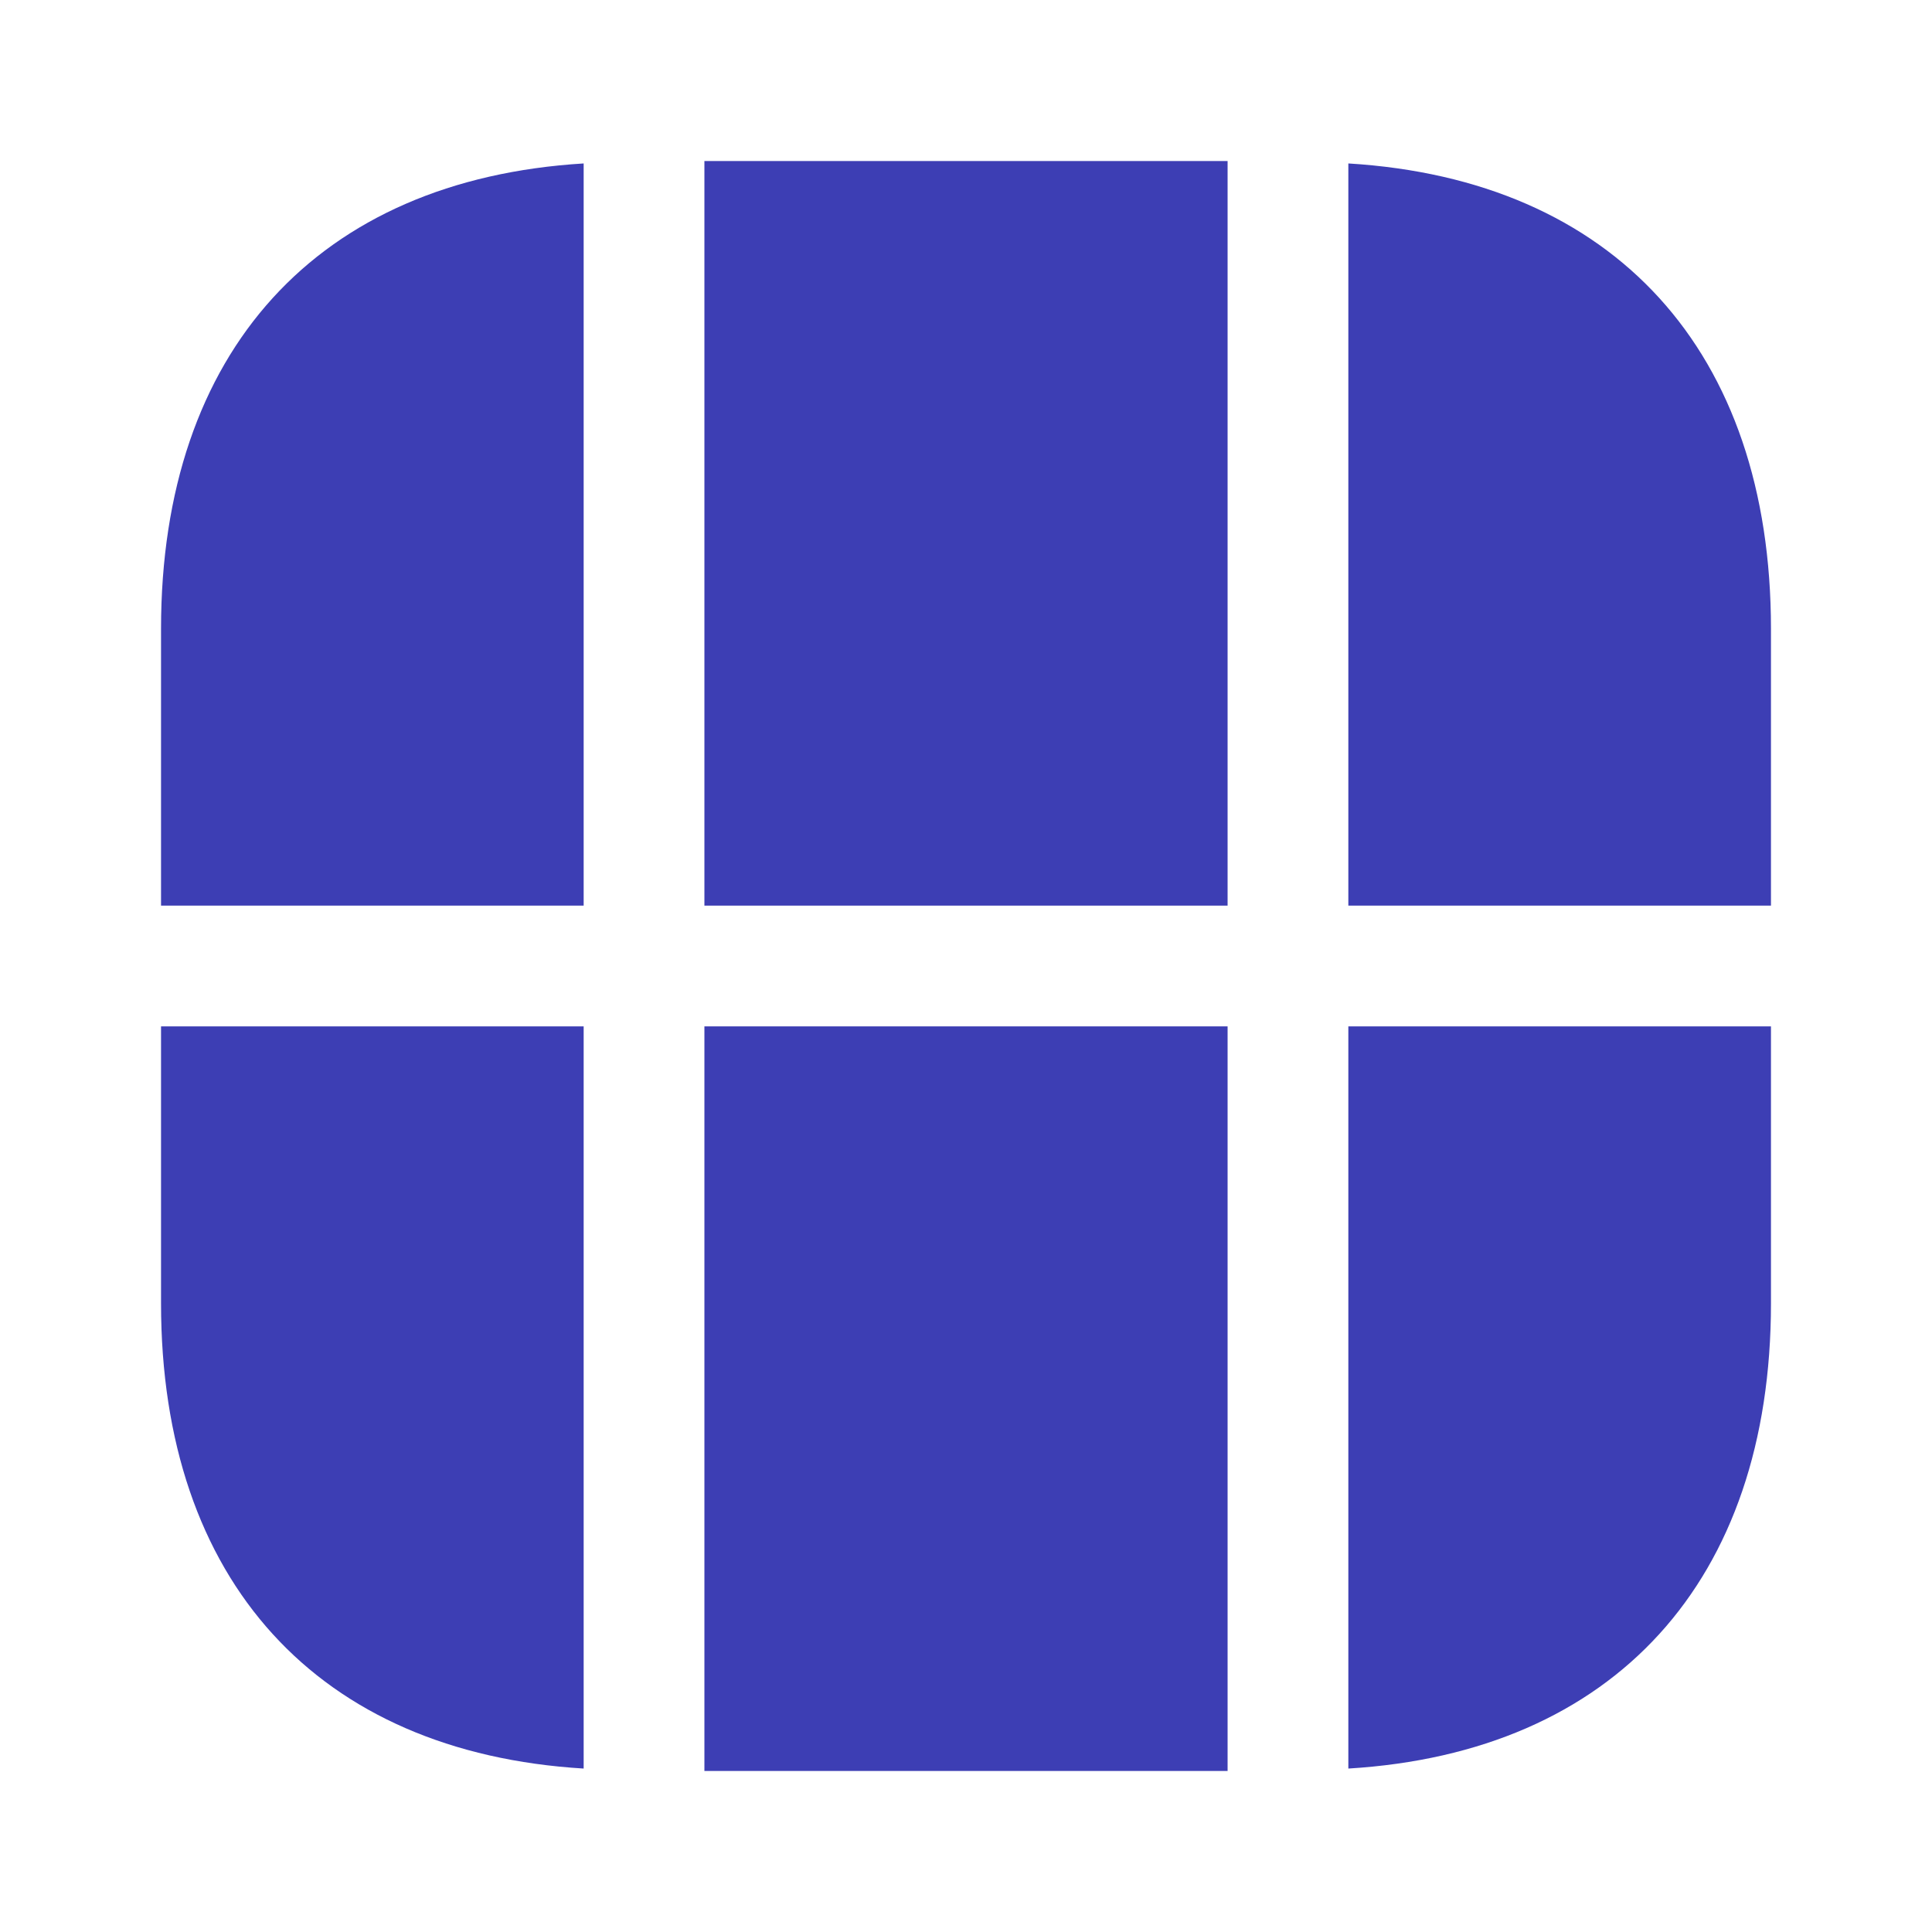 <svg width="20" height="20" viewBox="0 0 20 20" fill="none" xmlns="http://www.w3.org/2000/svg">
<path d="M18.333 6.509V9.375H13.958V1.692C16.708 1.859 18.333 3.634 18.333 6.509Z" fill="#3D3EB4"/>
<path d="M18.333 10.625V13.492C18.333 16.367 16.708 18.142 13.958 18.308V10.625H18.333Z" fill="#3D3EB4"/>
<path d="M6.042 10.625V18.308C3.292 18.142 1.667 16.367 1.667 13.492V10.625H6.042Z" fill="#3D3EB4"/>
<path d="M6.042 1.692V9.375H1.667V6.509C1.667 3.634 3.292 1.859 6.042 1.692Z" fill="#3D3EB4"/>
<path d="M12.708 1.667H7.292V9.375H12.708V1.667Z" fill="#3D3EB4"/>
<path d="M12.708 10.625H7.292V18.333H12.708V10.625Z" fill="#3D3EB4"/>
</svg>
